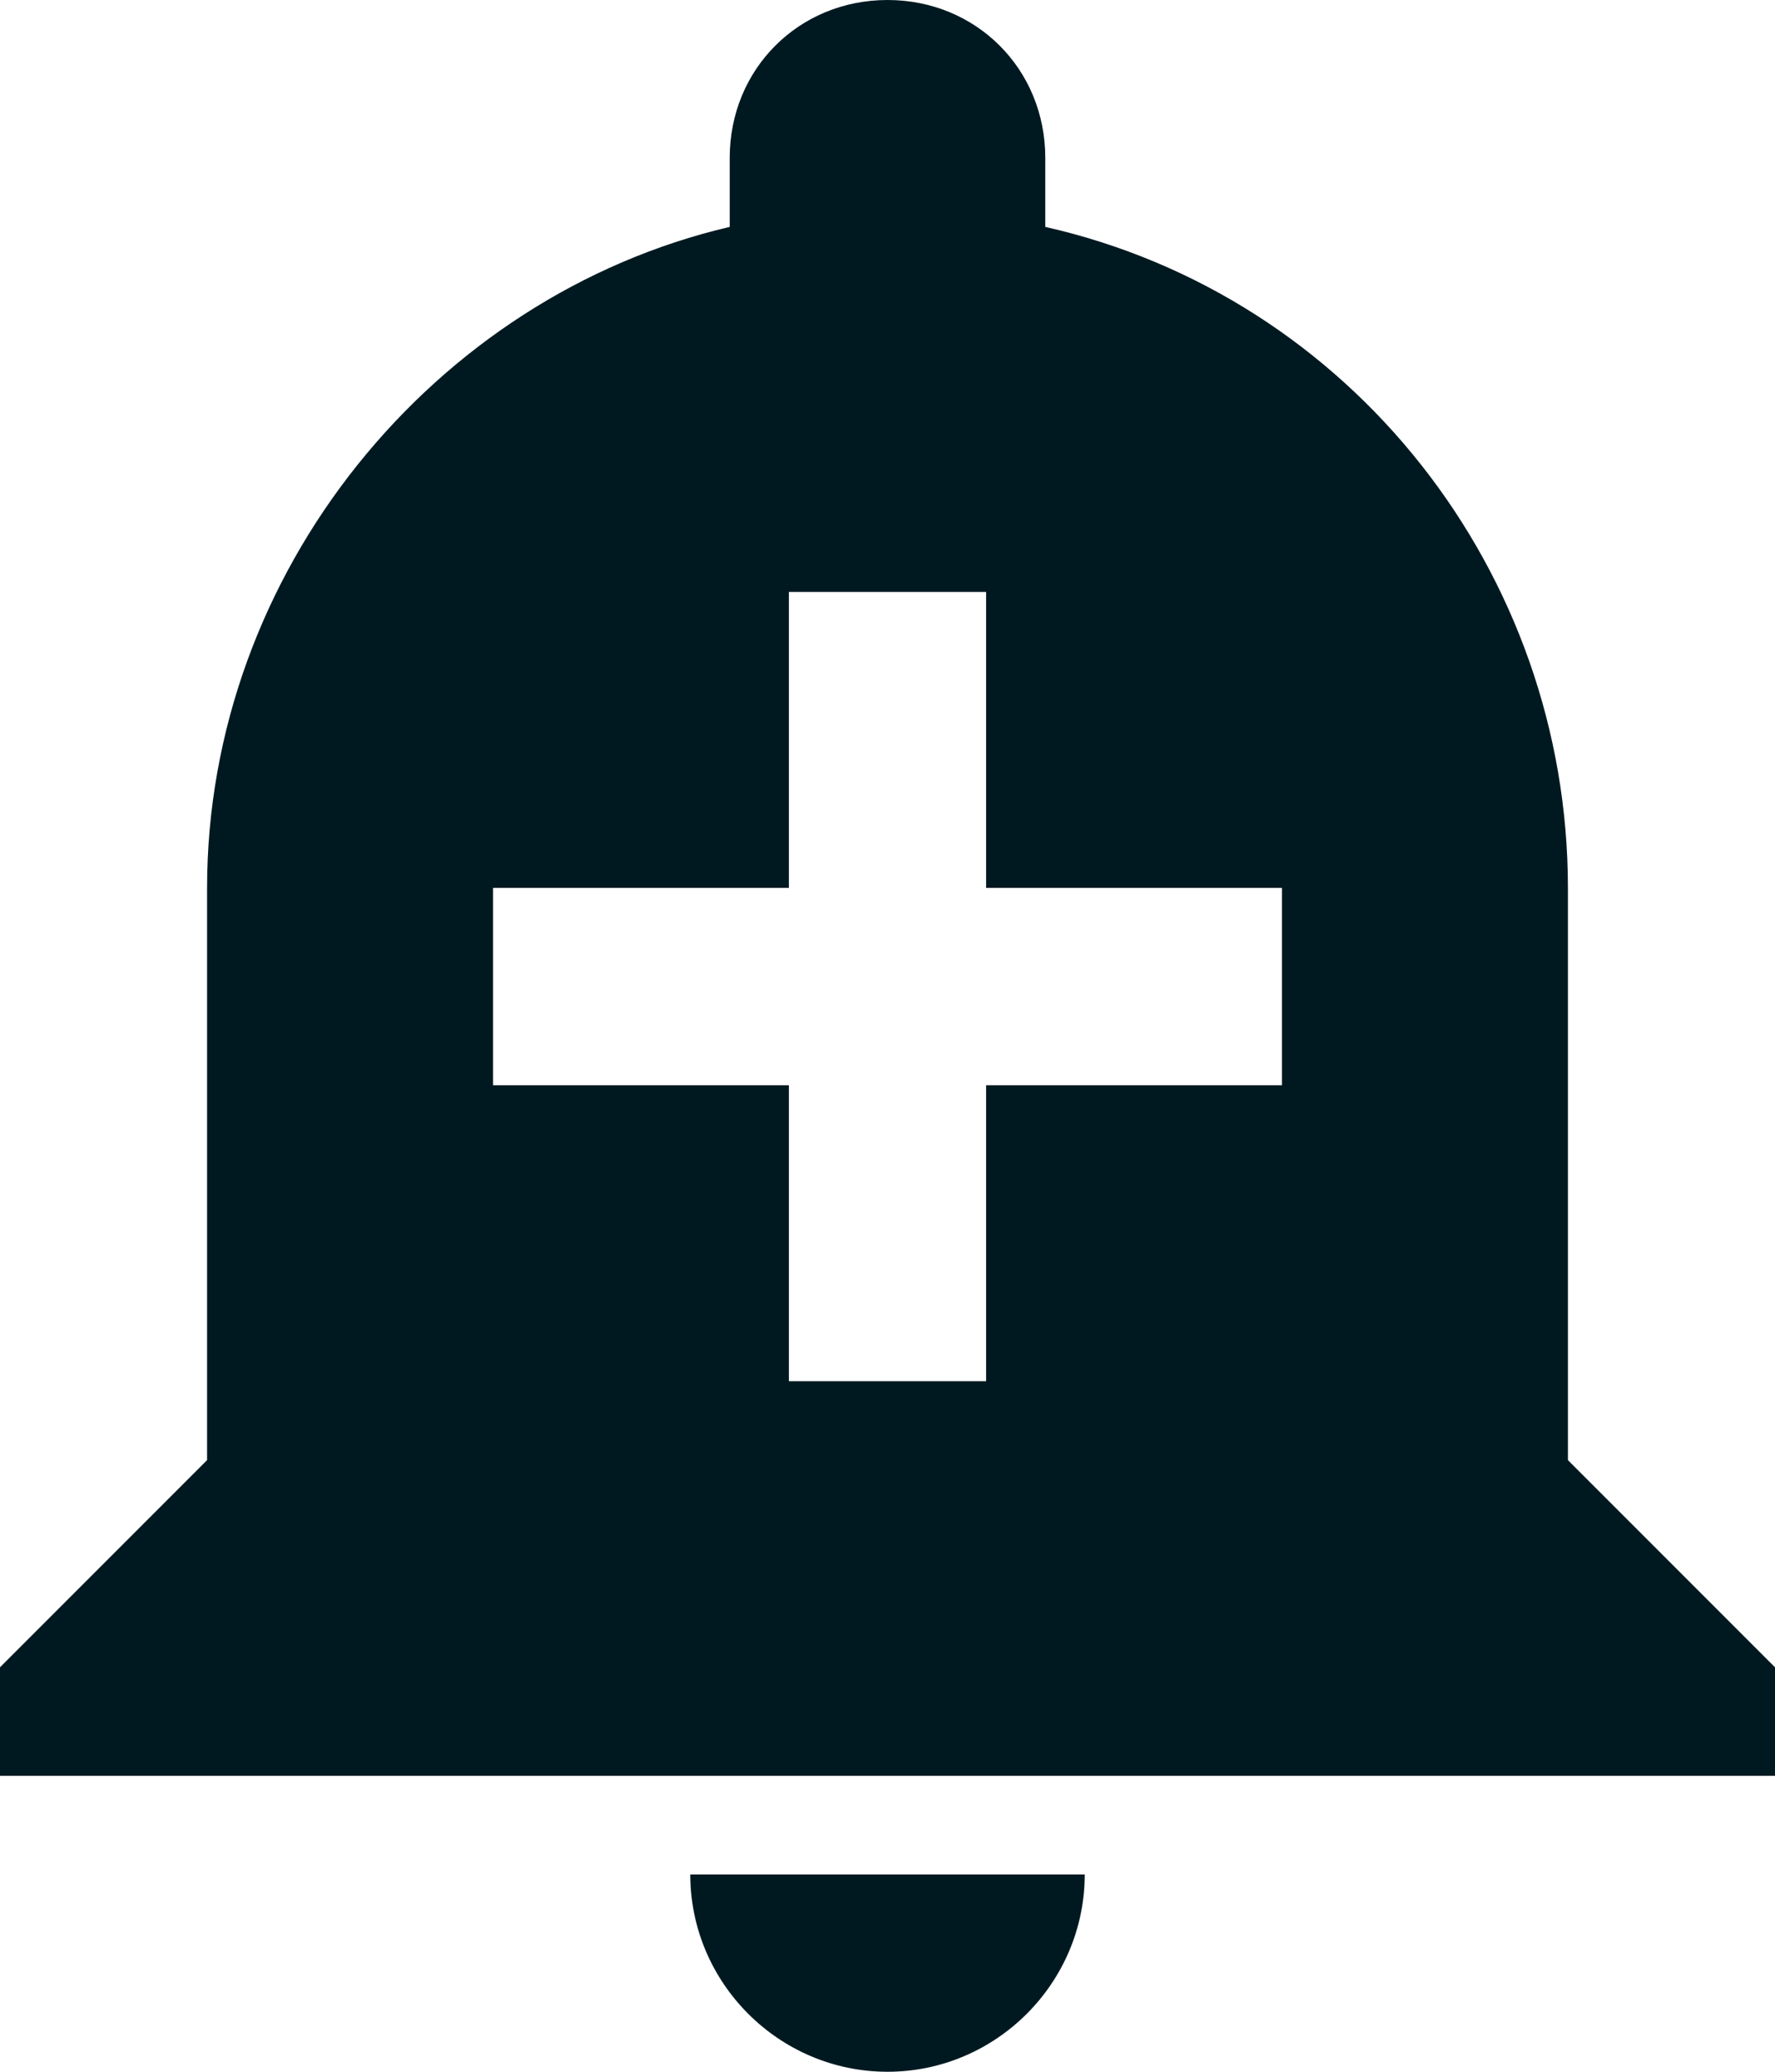 <?xml version="1.0" encoding="utf-8"?>
<!-- Generator: Adobe Illustrator 22.0.1, SVG Export Plug-In . SVG Version: 6.00 Build 0)  -->
<svg version="1.1" id="Layer_1" xmlns="http://www.w3.org/2000/svg" xmlns:xlink="http://www.w3.org/1999/xlink" x="0px" y="0px"
	 viewBox="0 0 18 21" style="enable-background:new 0 0 18 21;" xml:space="preserve">
<style type="text/css">
	.st0{fill:none;}
	.st1{fill:#001921;}
</style>
<title>ic-add-alert-24px</title>
<desc>Created with Sketch.</desc>
<g id="Symbols">
	<g id="nav_x2F_top_x2F_alert" transform="translate(-3, -22)">
		<g id="ic-add-alert-24px" transform="translate(0, 20)">
			<polygon id="Shape" class="st0" points="0,0 24,0 24,24 0,24 			"/>
			<path id="Shape_1_" class="st1" d="M10,21c0,1.1,0.9,2,2,2s2-0.9,2-2H10z M18.9,16.8V11c0-3.2-2.2-6-5.3-6.7V3.6
				C13.6,2.7,12.9,2,12,2s-1.6,0.7-1.6,1.6v0.7C7.4,5,5.1,7.8,5.1,11v5.8L3,18.9V20h18v-1.1L18.9,16.8z M16,13h-3v3h-2v-3H8v-2h3V8
				h2v3h3V13z"/>
		</g>
	</g>
</g>
</svg>
